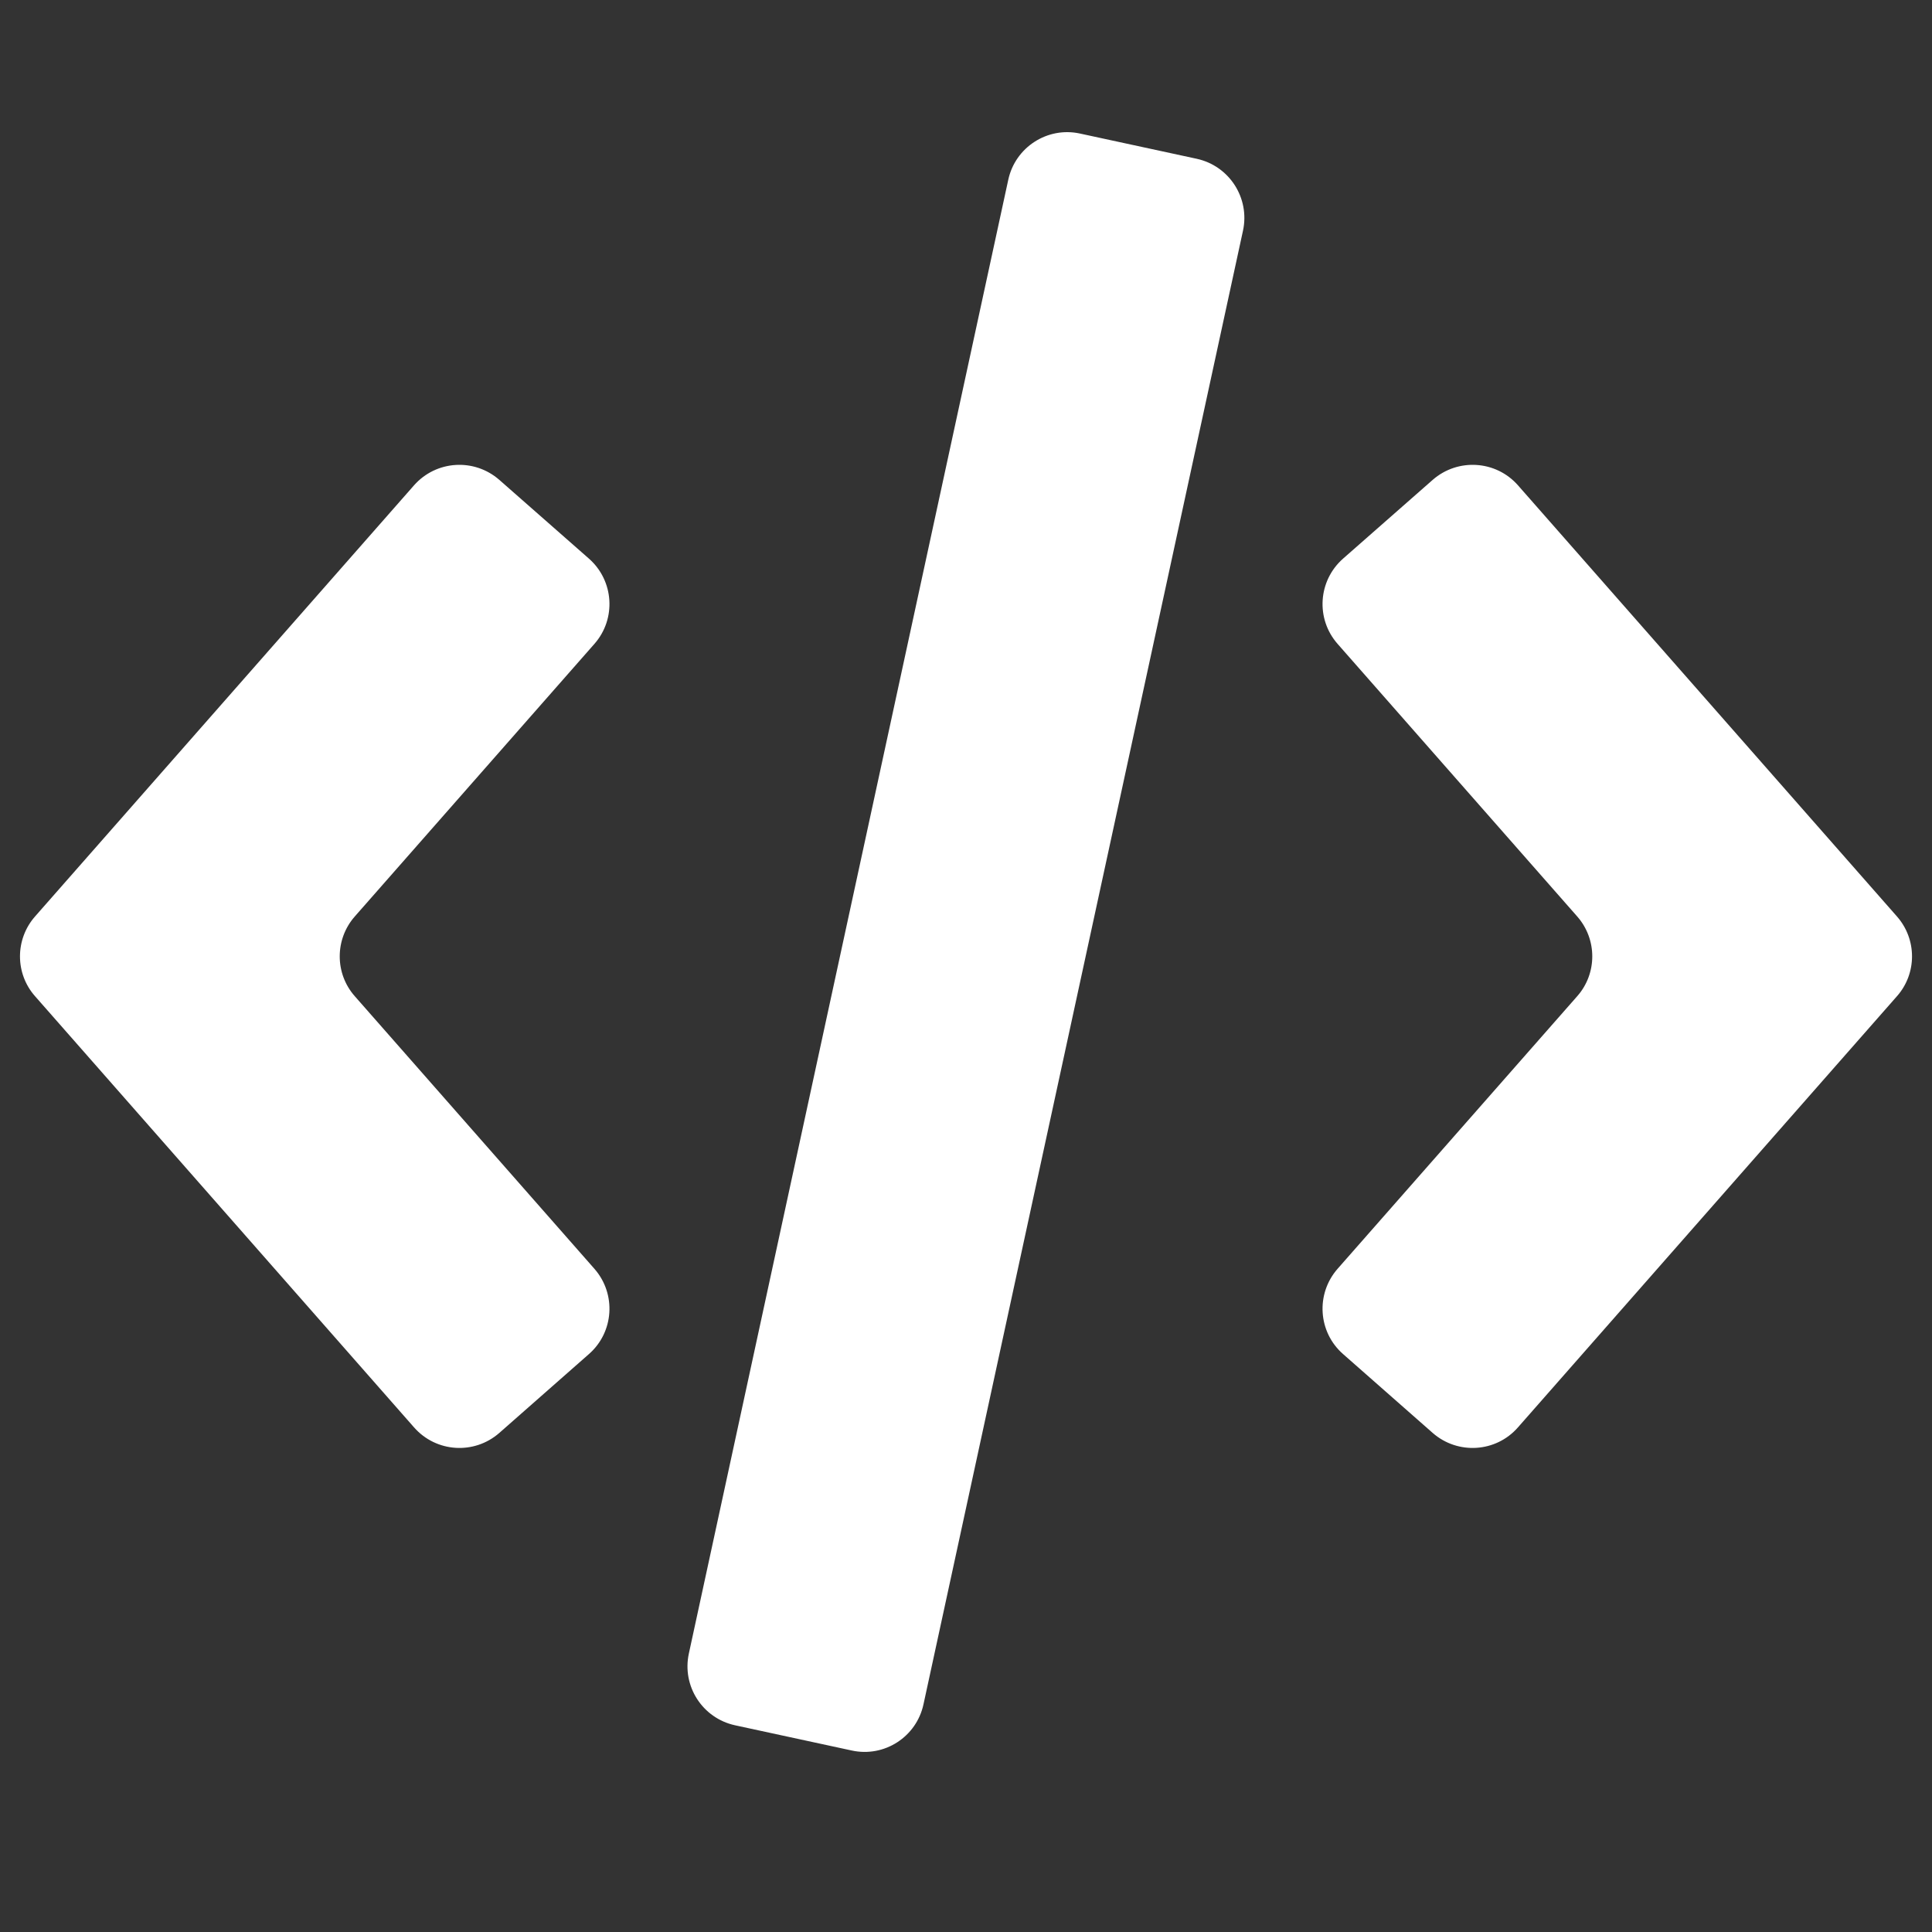 <svg width="16" height="16" viewBox="0 0 16 16" fill="none" xmlns="http://www.w3.org/2000/svg">
<rect x="0" y="0" width="16" height="16" fill="#333333" stroke="none"/>
<g clip-path="url(#clip0)">
<path d="M6.087 14.288C5.817 14.229 5.646 13.963 5.705 13.693L8.35 1.489C8.408 1.219 8.675 1.047 8.944 1.106L9.911 1.315C10.181 1.374 10.352 1.64 10.294 1.91L7.648 14.114C7.59 14.384 7.324 14.556 7.054 14.497L6.087 14.288Z" fill="white"/>
<path d="M4.135 3.974C3.927 3.792 3.612 3.812 3.429 4.019L0.29 7.59C0.124 7.779 0.124 8.062 0.29 8.25L3.429 11.821C3.612 12.029 3.927 12.049 4.135 11.867L4.877 11.214C5.085 11.032 5.105 10.716 4.923 10.508L2.938 8.25C2.772 8.062 2.772 7.779 2.938 7.59L4.923 5.332C5.105 5.125 5.085 4.809 4.877 4.626L4.135 3.974Z" fill="white"/>
<path d="M11.123 4.626C10.915 4.809 10.895 5.125 11.077 5.332L13.062 7.59C13.228 7.779 13.228 8.062 13.062 8.25L11.077 10.508C10.895 10.716 10.915 11.032 11.123 11.214L11.865 11.867C12.073 12.049 12.389 12.029 12.571 11.821L15.71 8.25C15.876 8.062 15.876 7.779 15.71 7.59L12.571 4.019C12.389 3.812 12.073 3.792 11.865 3.974L11.123 4.626Z" fill="white"/>
</g>
<defs>
<clipPath id="clip0">
<rect width="16" height="16" fill="white"/>
</clipPath>
</defs>
</svg>
